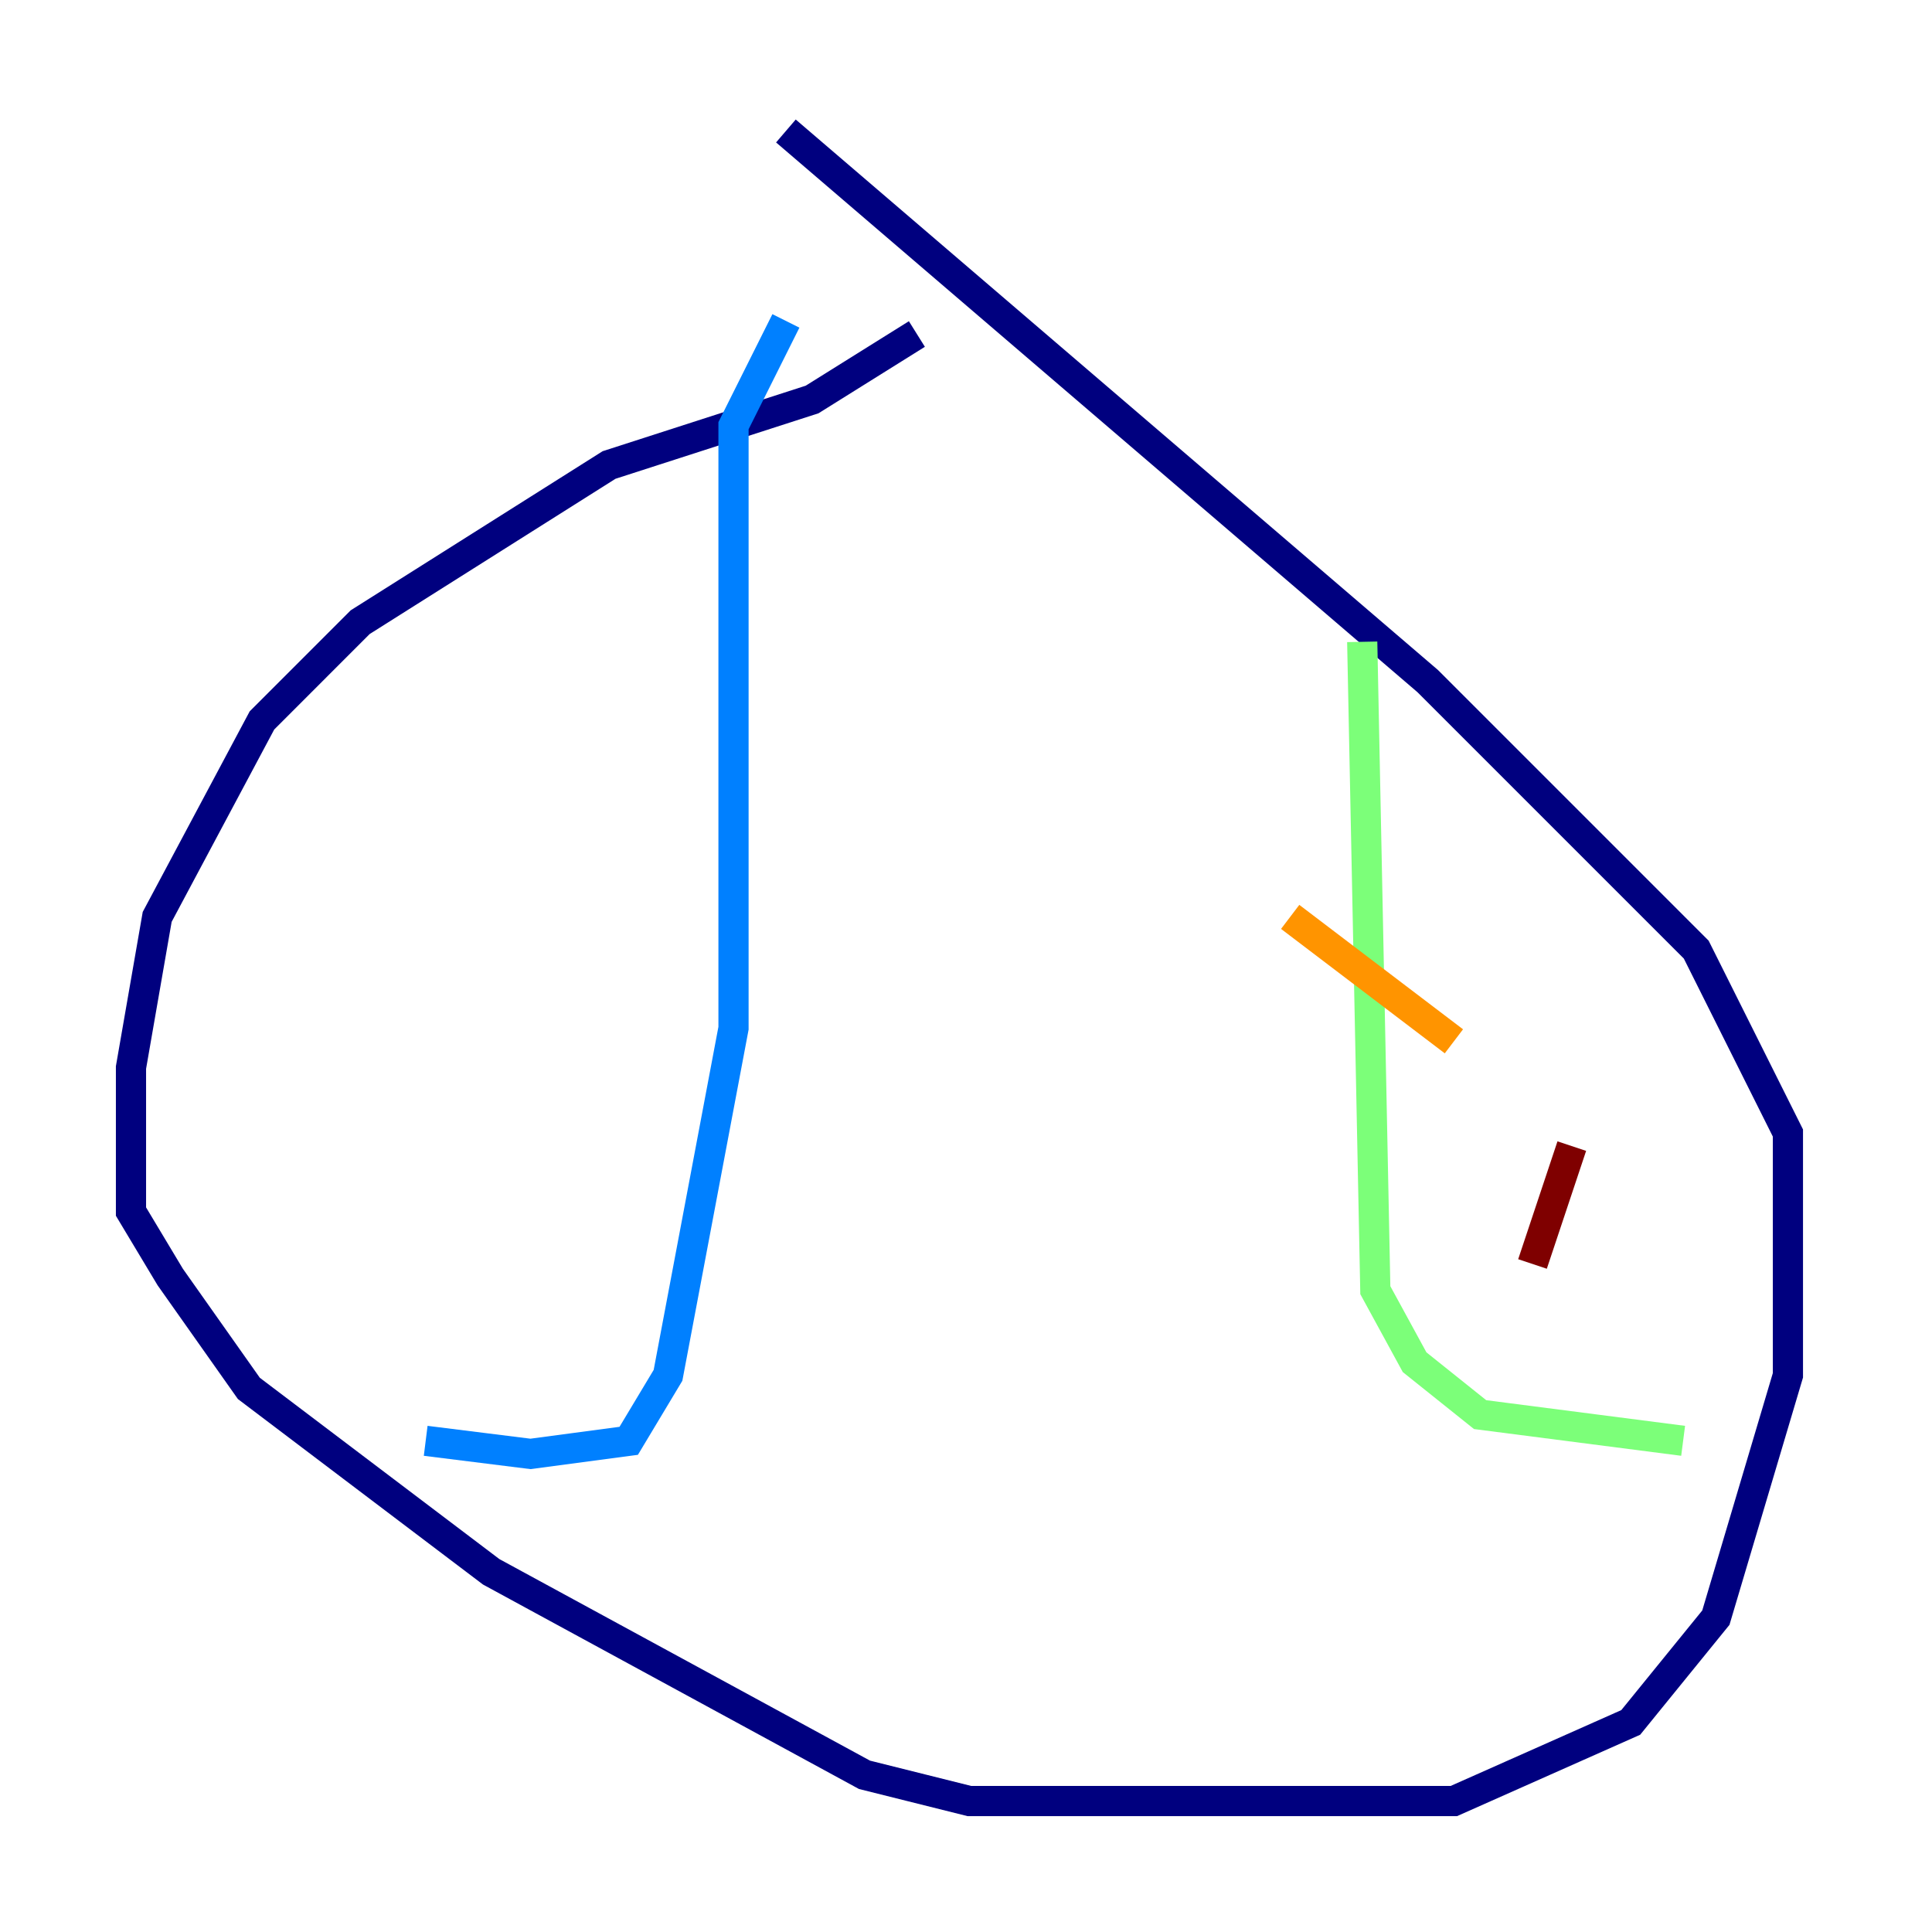 <?xml version="1.0" encoding="utf-8" ?>
<svg baseProfile="tiny" height="128" version="1.2" viewBox="0,0,128,128" width="128" xmlns="http://www.w3.org/2000/svg" xmlns:ev="http://www.w3.org/2001/xml-events" xmlns:xlink="http://www.w3.org/1999/xlink"><defs /><polyline fill="none" points="60.746,22.129 53.803,26.468 40.352,30.807 23.864,41.22 17.356,47.729 10.414,60.746 8.678,70.725 8.678,80.271 11.281,84.61 16.488,91.986 32.542,104.136 57.275,117.586 64.217,119.322 96.325,119.322 108.041,114.115 113.681,107.173 118.454,91.119 118.454,75.064 112.38,62.915 94.59,45.125 52.068,8.678" stroke="#00007f" stroke-width="2" /><polyline fill="none" points="52.068,21.261 48.597,28.203 48.597,68.122 44.258,91.119 41.654,95.458 35.146,96.325 28.203,95.458" stroke="#0080ff" stroke-width="2" /><polyline fill="none" points="90.251,42.522 91.119,85.478 93.722,90.251 98.061,93.722 111.512,95.458" stroke="#7cff79" stroke-width="2" /><polyline fill="none" points="85.478,60.746 96.325,68.99" stroke="#ff9400" stroke-width="2" /><polyline fill="none" points="104.136,75.932 101.532,83.742" stroke="#7f0000" stroke-width="2" /></svg>